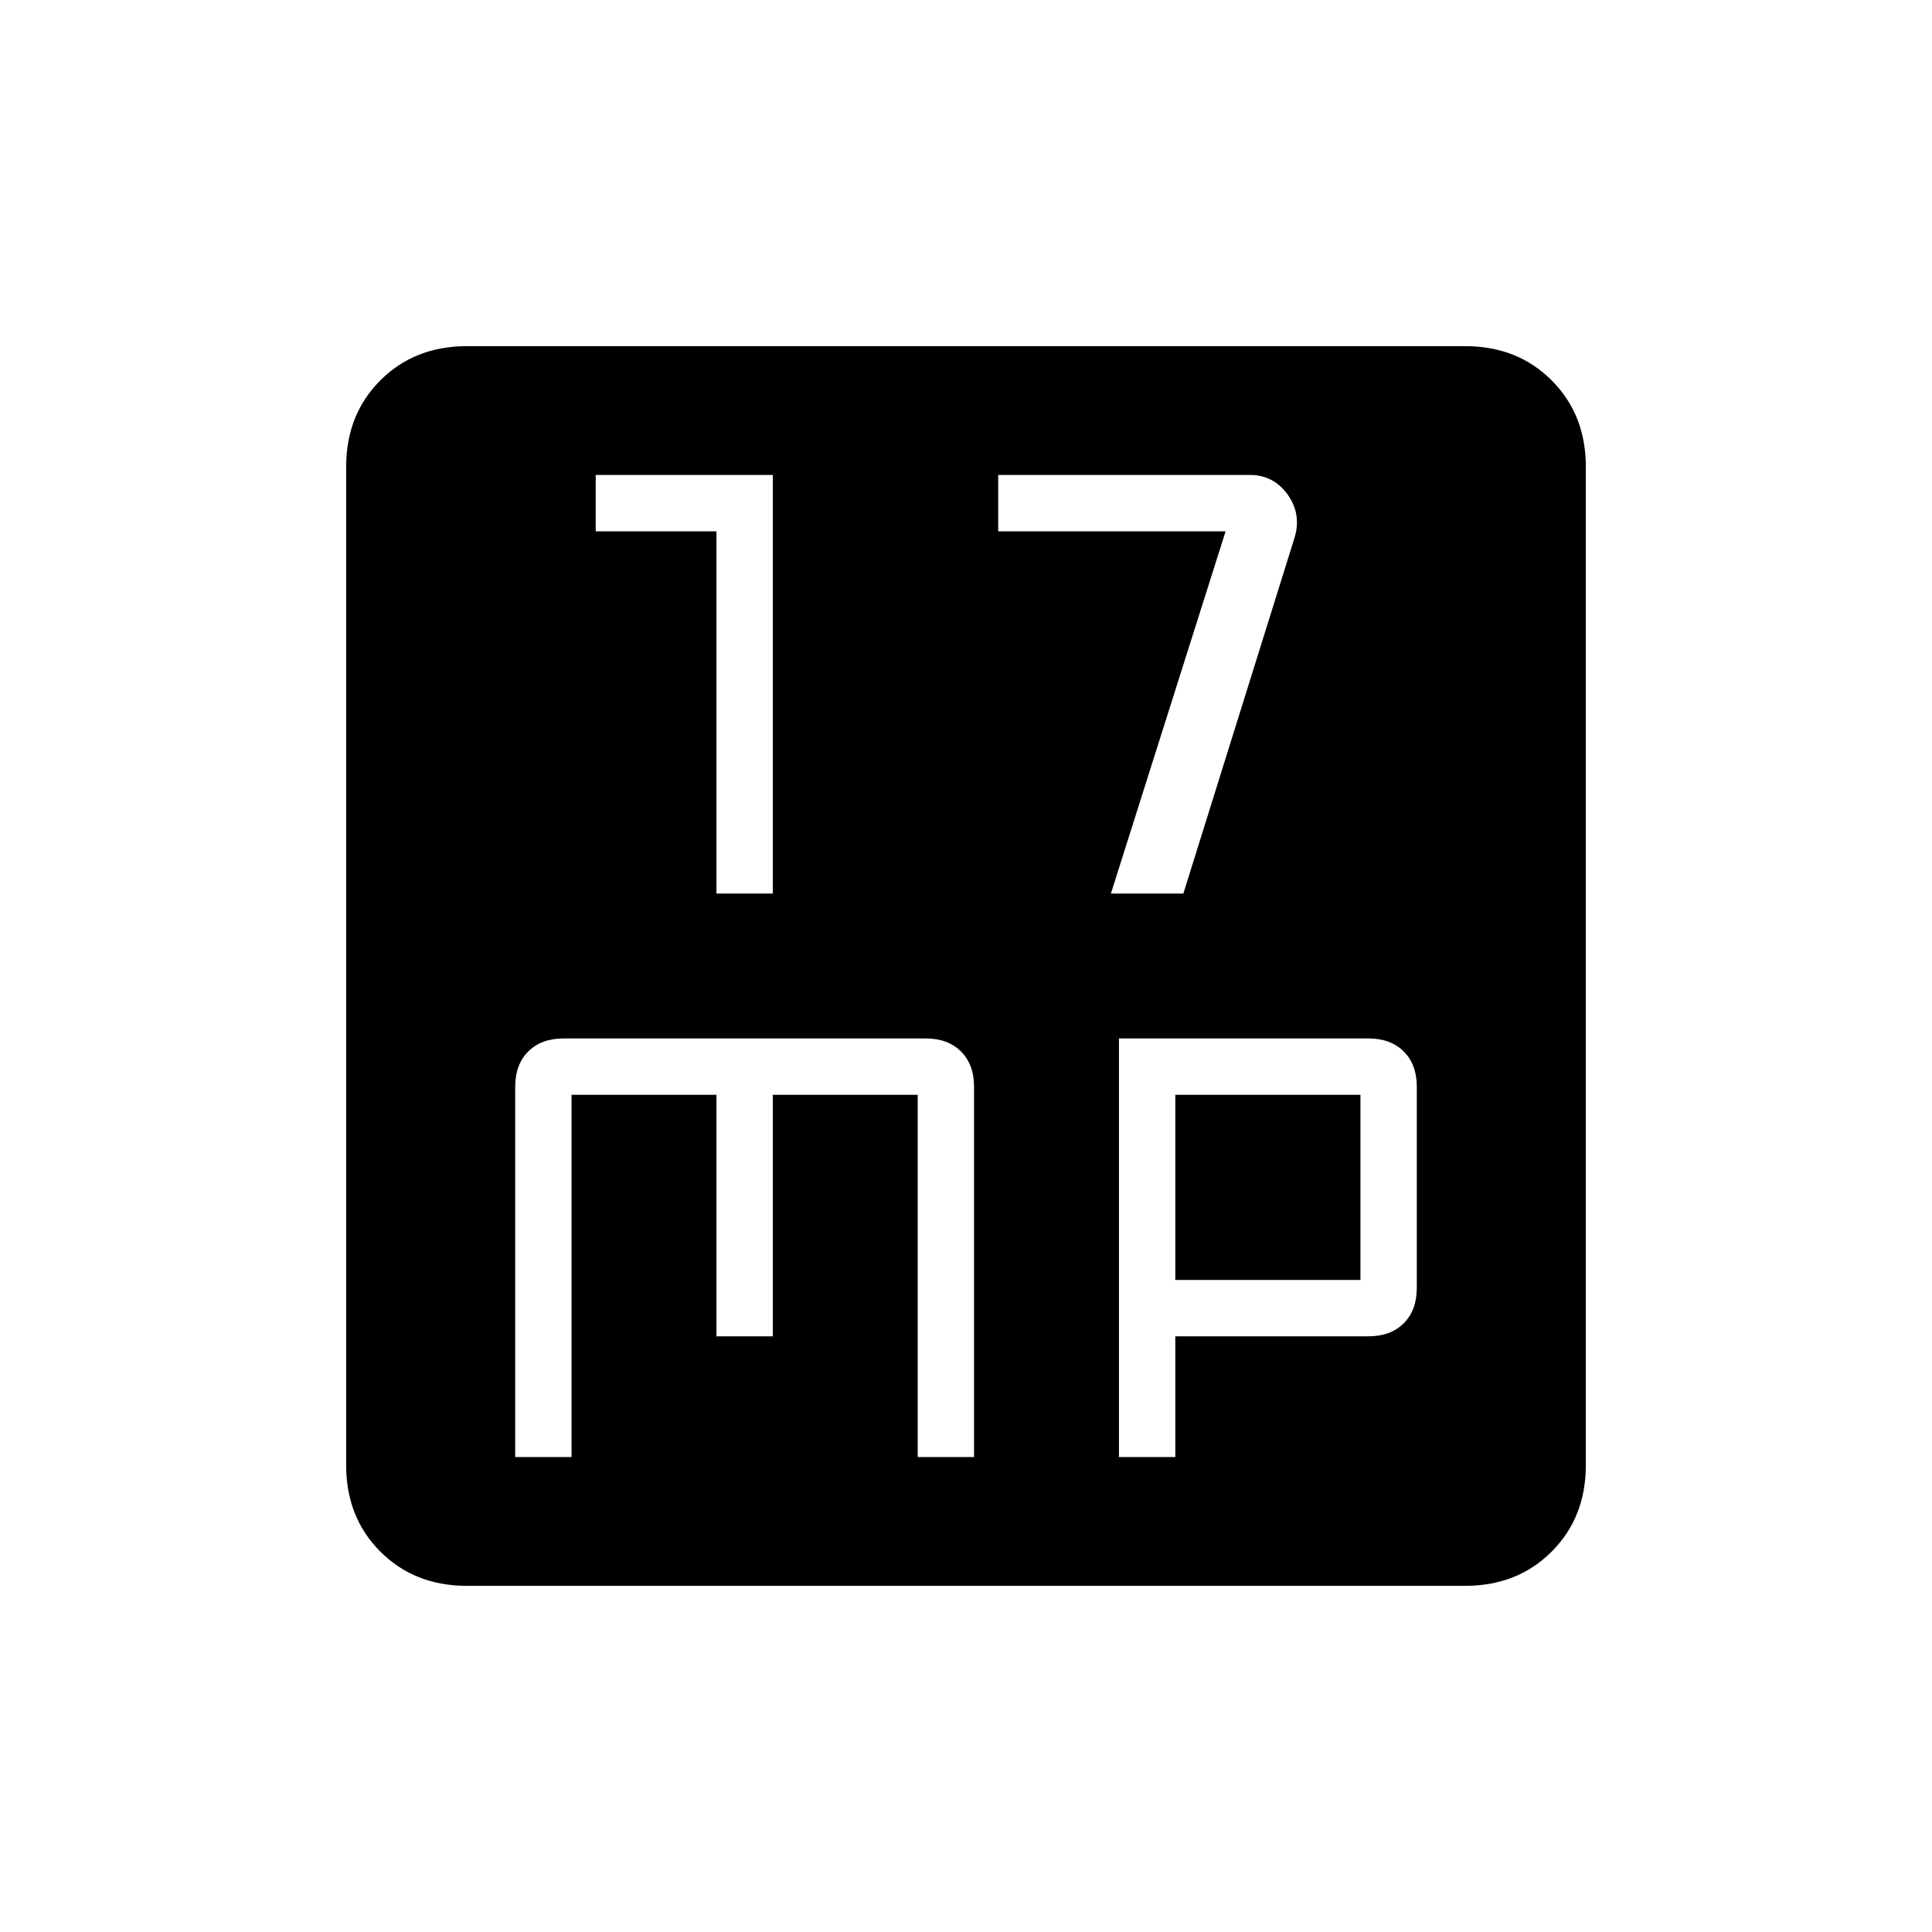 <svg xmlns="http://www.w3.org/2000/svg" height="24" width="24"><path d="M8.9 11.1H9.6V5.9H7.4V6.6H8.9ZM13.8 11.1H14.7L16.075 6.7Q16.175 6.4 16 6.15Q15.825 5.9 15.525 5.9H12.4V6.6H15.225ZM5.8 19.7Q5.15 19.7 4.725 19.275Q4.3 18.85 4.3 18.2V5.8Q4.3 5.15 4.725 4.725Q5.15 4.3 5.8 4.3H18.2Q18.85 4.3 19.275 4.725Q19.7 5.15 19.7 5.8V18.2Q19.7 18.85 19.275 19.275Q18.85 19.7 18.2 19.7ZM7 12.9Q6.725 12.9 6.562 13.062Q6.4 13.225 6.4 13.5V18.1H7.1V13.6H8.9V16.6H9.6V13.6H11.4V18.1H12.1V13.5Q12.1 13.225 11.938 13.062Q11.775 12.9 11.5 12.9ZM13.9 12.9V18.1H14.6V16.6H17Q17.275 16.6 17.438 16.438Q17.6 16.275 17.6 16V13.5Q17.6 13.225 17.438 13.062Q17.275 12.9 17 12.9ZM14.6 13.6H16.9V15.9H14.6Z"/></svg>